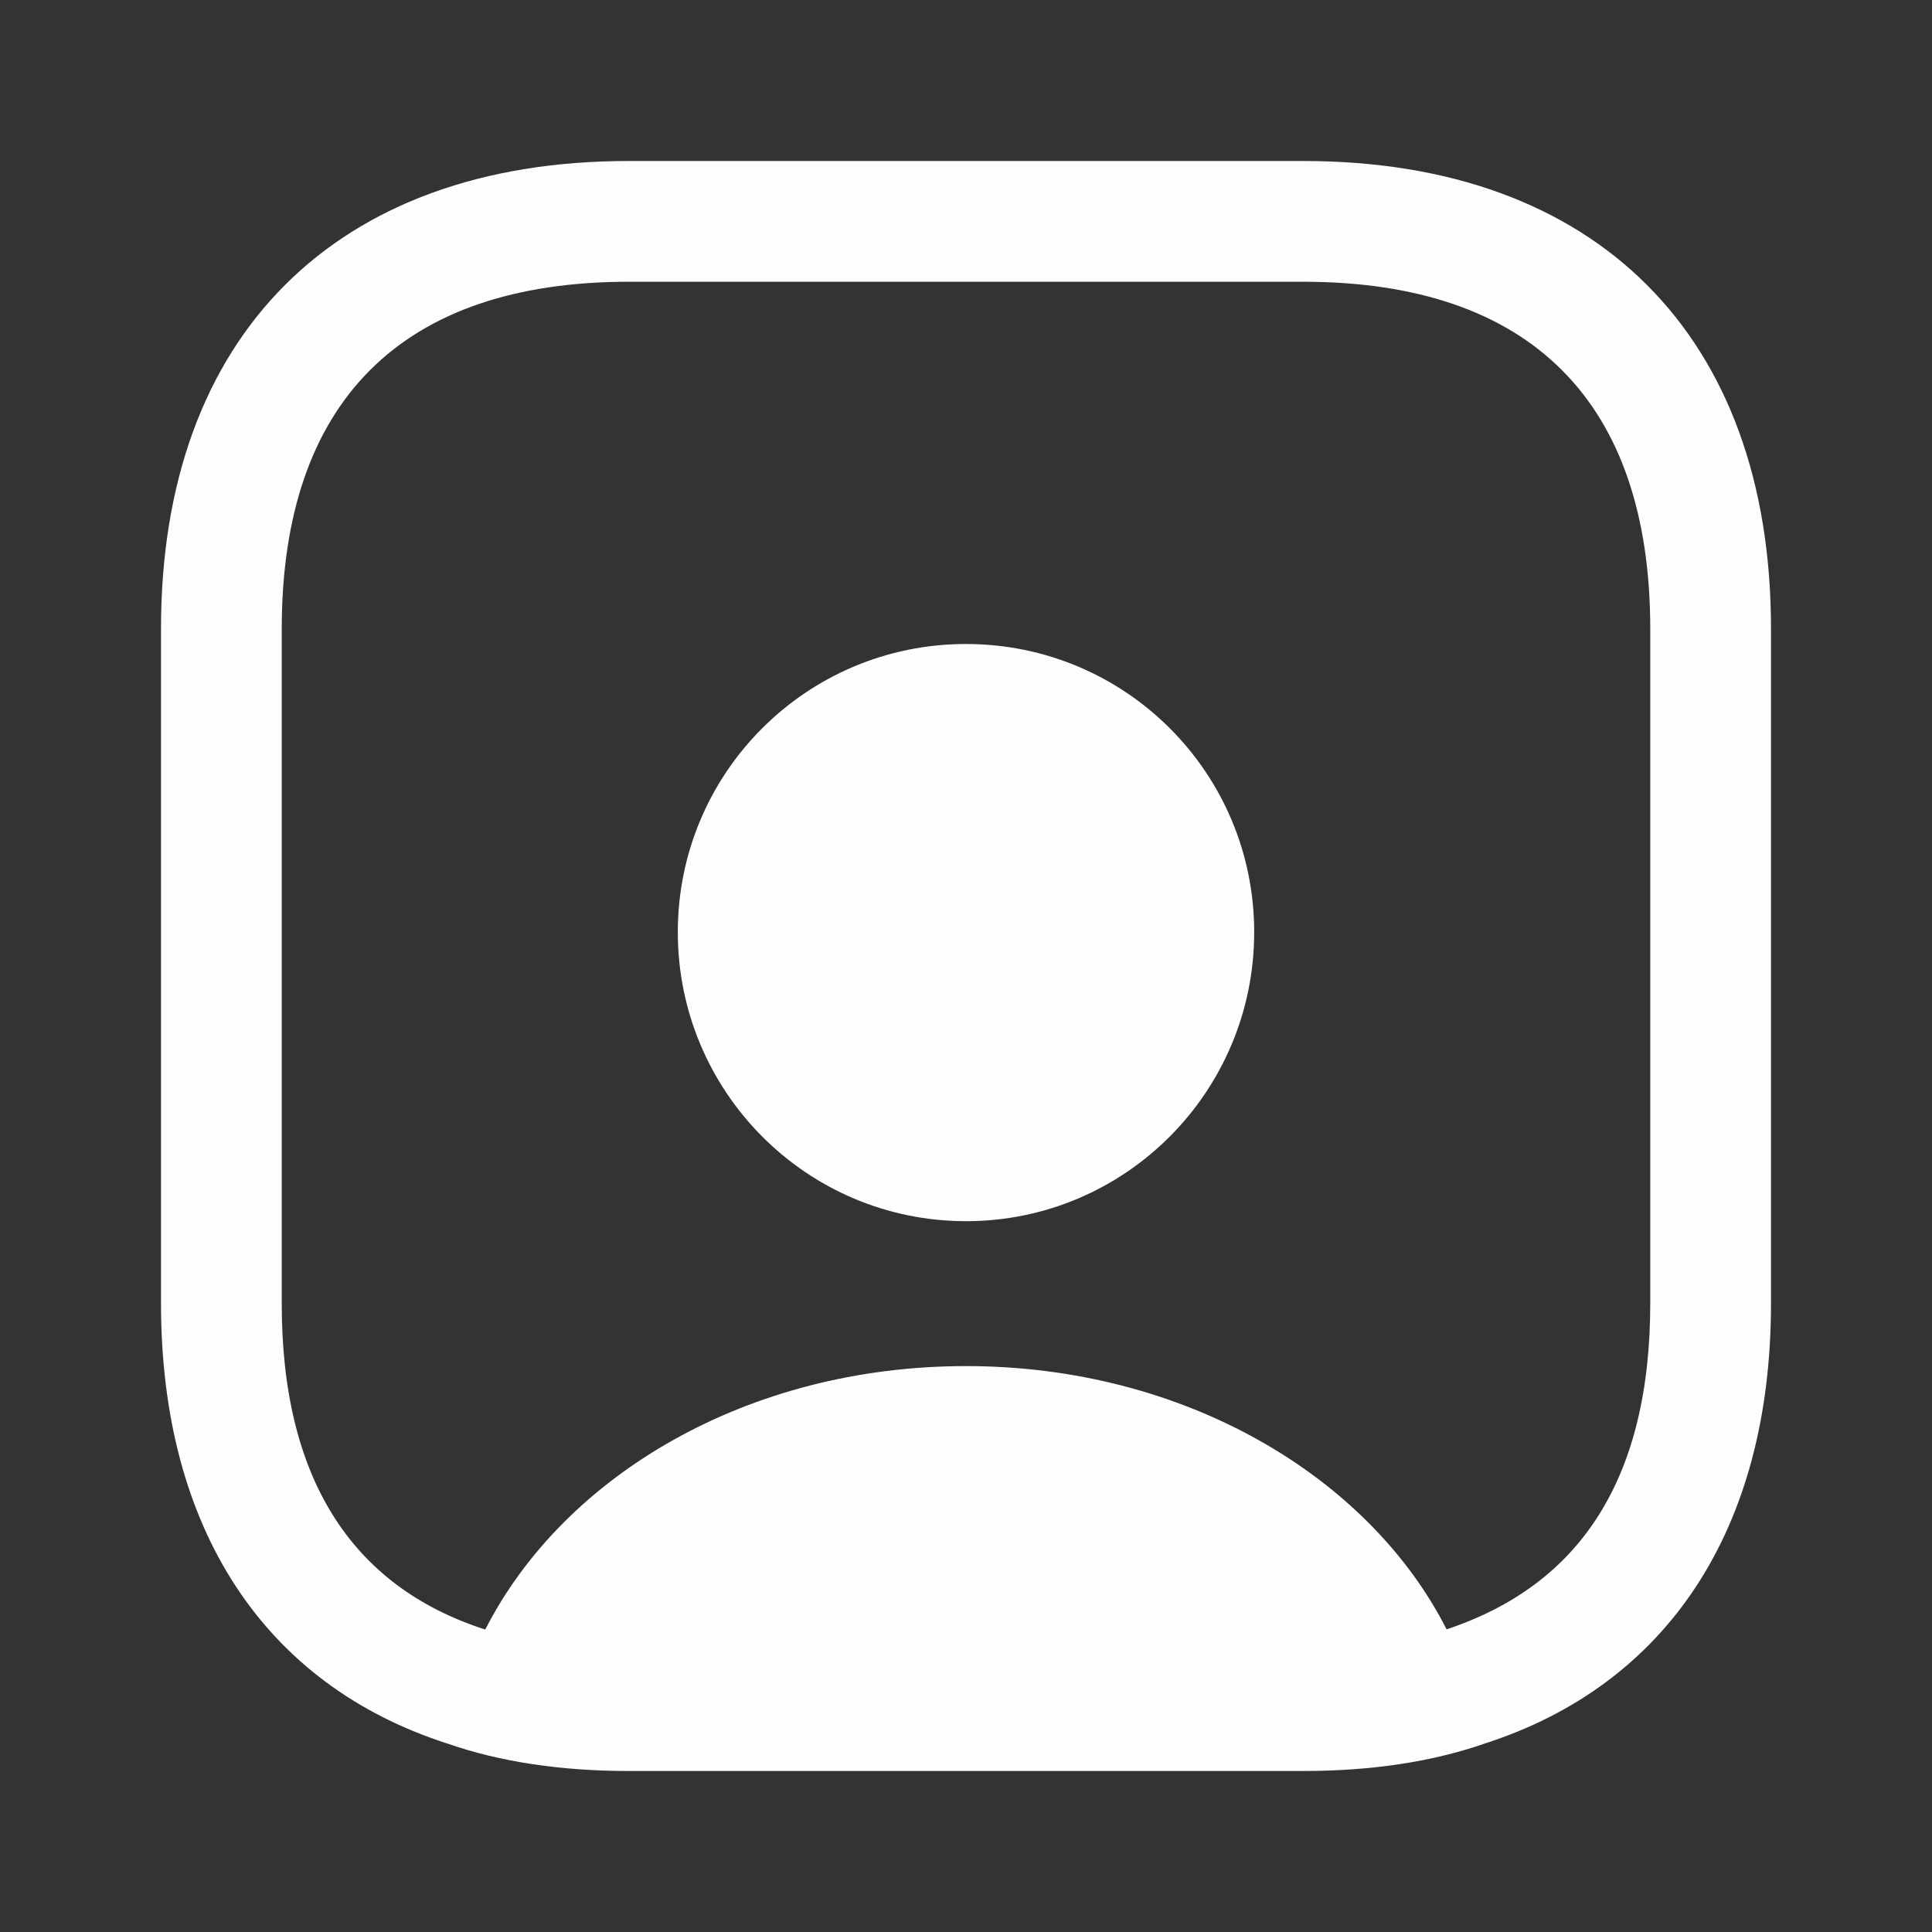 <svg width="24" height="24" viewBox="0 0 24 24" fill="none" xmlns="http://www.w3.org/2000/svg">
<rect x="0" y="0" width="24" height="24" fill="#333333" stroke="none"/>
<path d="M5.725 21.188L5.725 21.188L5.713 21.184C4.679 20.852 3.886 20.254 3.347 19.431C2.805 18.604 2.5 17.52 2.5 16.19V7.81C2.5 6.089 3.011 4.776 3.894 3.894C4.776 3.011 6.089 2.5 7.81 2.5H16.19C17.911 2.5 19.224 3.011 20.106 3.894C20.989 4.776 21.5 6.089 21.5 7.81V16.19C21.5 17.52 21.195 18.604 20.653 19.431C20.114 20.254 19.321 20.852 18.287 21.184L18.287 21.184L18.276 21.188C17.68 21.395 16.978 21.5 16.19 21.5H7.81C7.022 21.5 6.32 21.395 5.725 21.188ZM17.524 20.466L17.719 20.85L18.127 20.715C19.069 20.402 19.803 19.858 20.293 19.072C20.778 18.295 21 17.322 21 16.19V7.81C21 6.316 20.604 5.092 19.756 4.244C18.908 3.396 17.684 3 16.19 3H7.81C6.316 3 5.092 3.396 4.244 4.244C3.396 5.092 3 6.316 3 7.81V16.2C3 17.333 3.225 18.308 3.71 19.085C4.2 19.87 4.931 20.413 5.866 20.716L5.941 20.74H6.02H6.03H6.336L6.475 20.467C7.356 18.741 9.456 17.47 12 17.47C14.544 17.47 16.653 18.751 17.524 20.466Z" fill="#FEFCFD" stroke="#FEFCFD"/>
<path d="M12 8C10.02 8 8.42 9.6 8.42 11.58C8.42 13.56 10.02 15.17 12 15.17C13.98 15.17 15.58 13.56 15.58 11.58C15.58 9.6 13.98 8 12 8Z" fill="#FEFCFD"/>
</svg>
